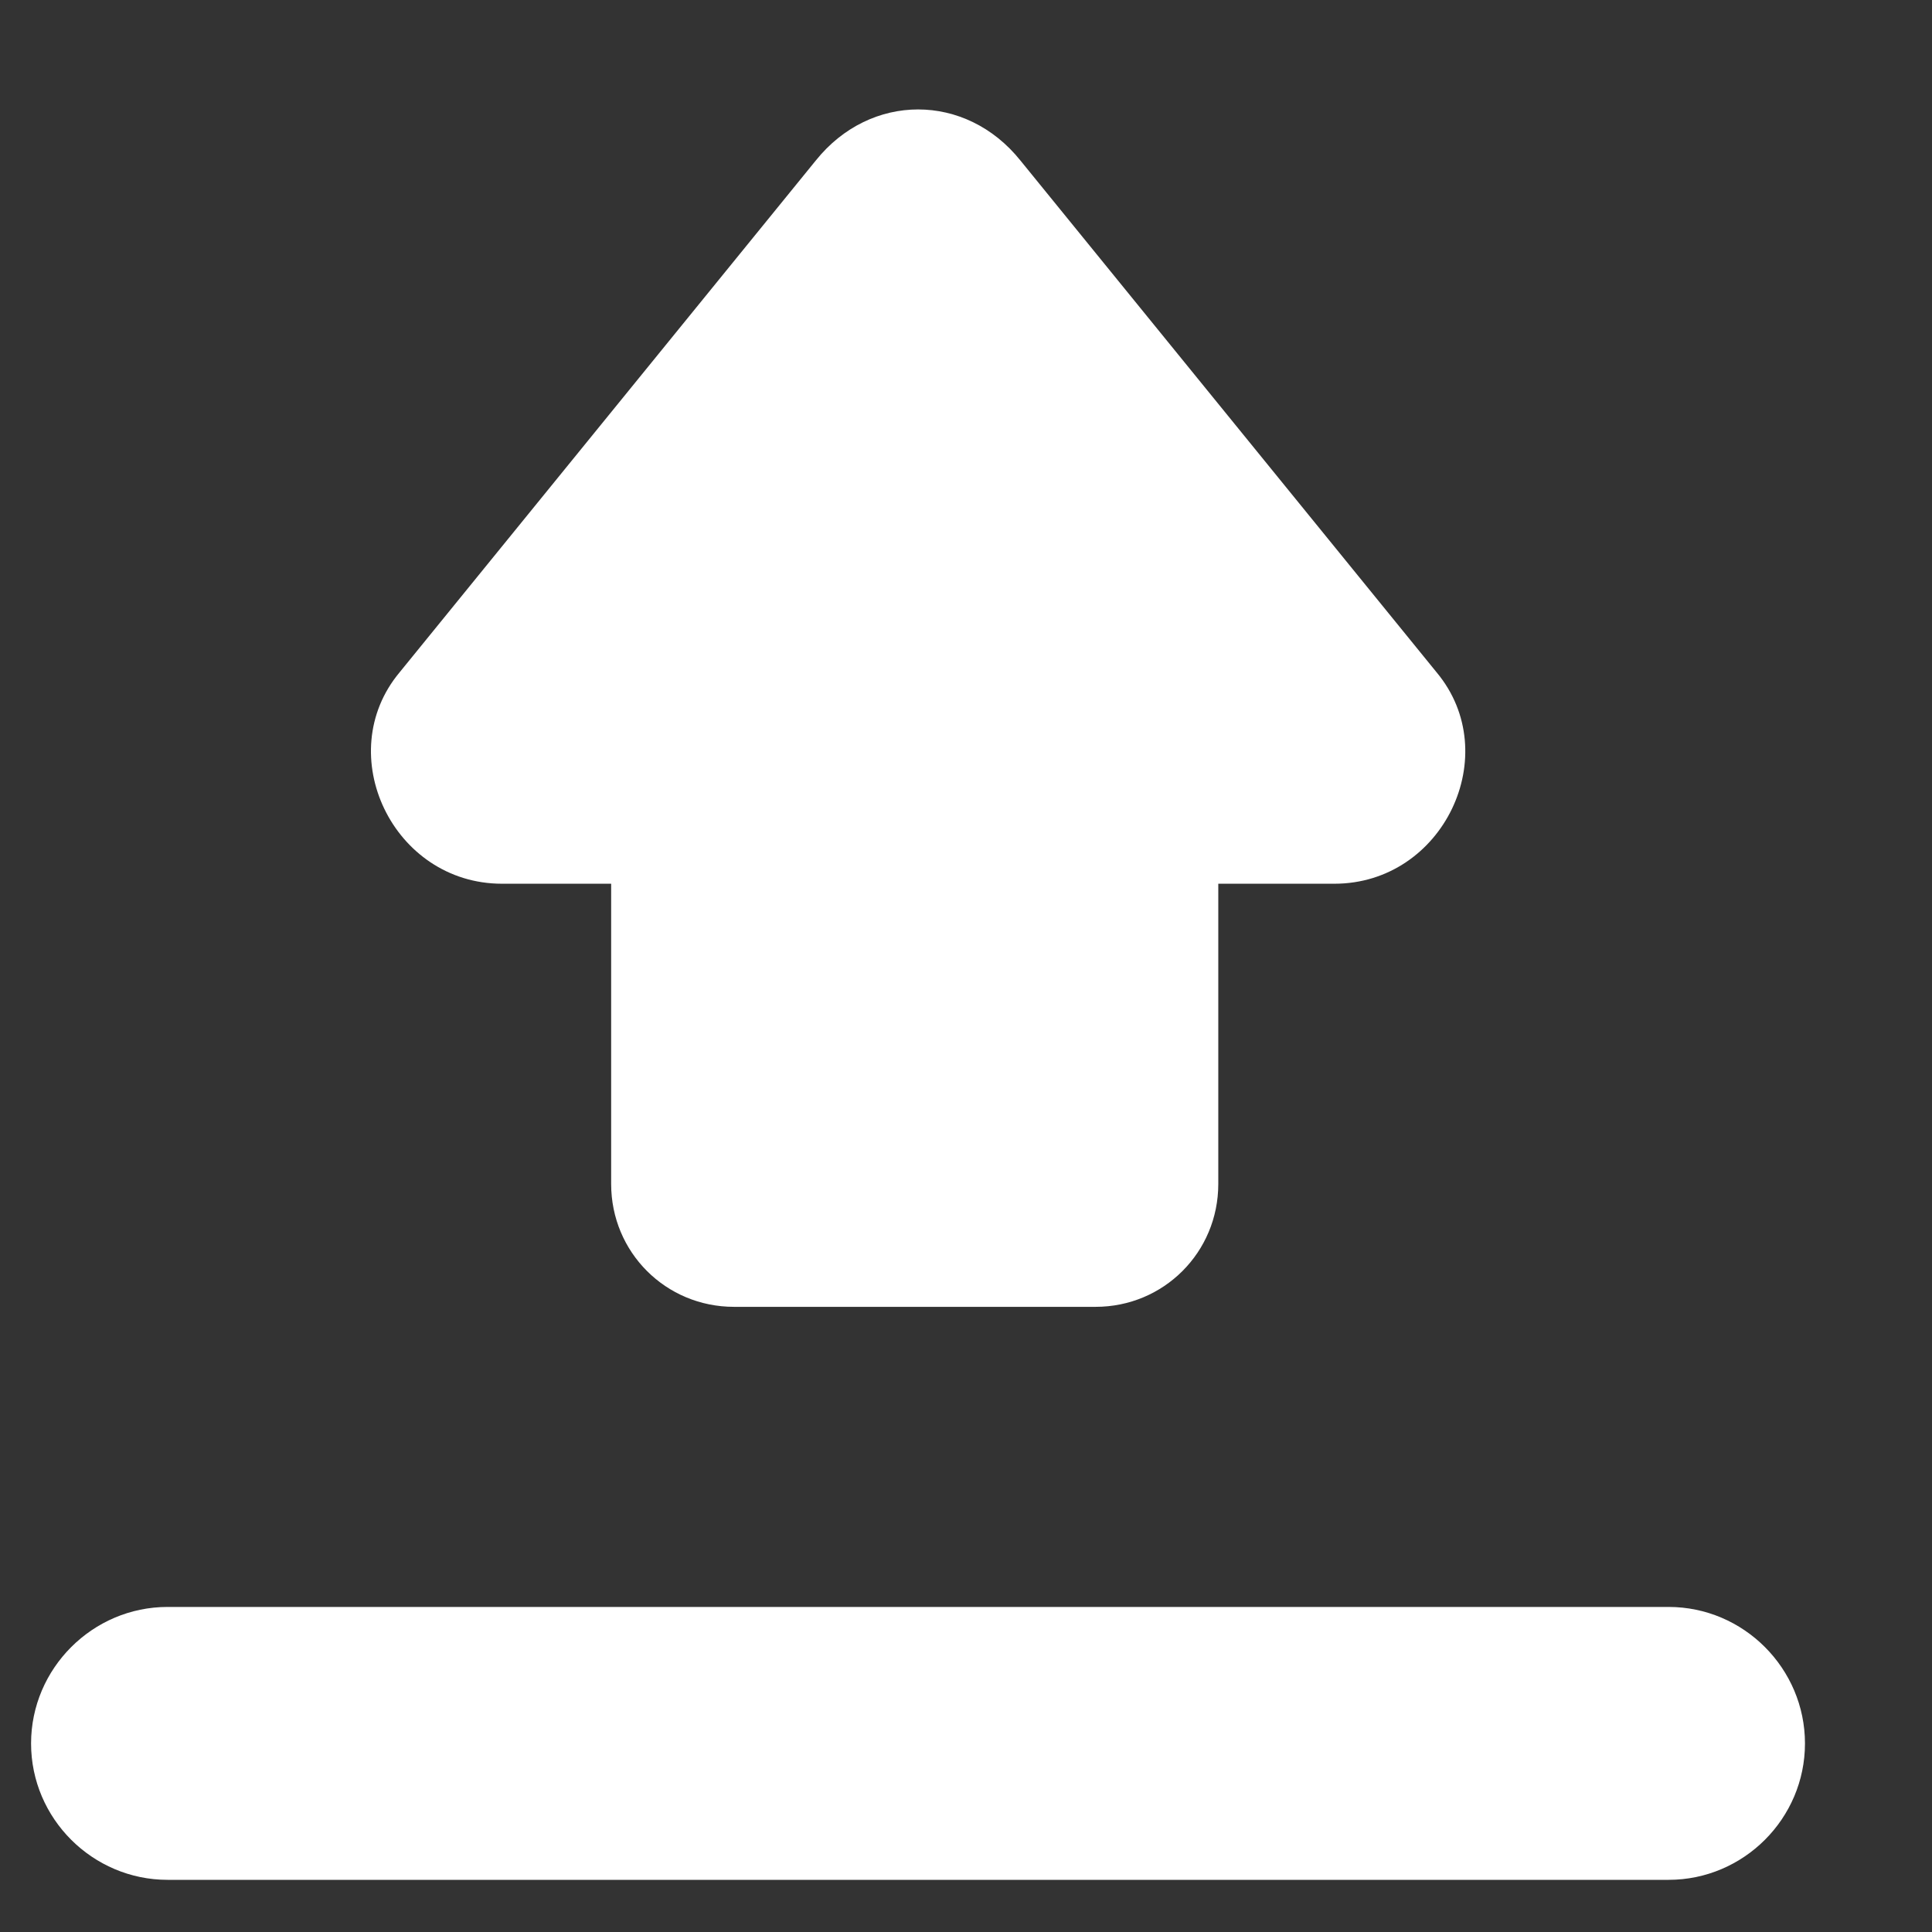 <svg width="12" height="12" viewBox="0 0 12 12" fill="none" xmlns="http://www.w3.org/2000/svg">
<rect x="0" y="0" width="12" height="12" fill="#333333" stroke="none"/>
<path d="M10.364 9.981H1.041C0.575 9.981 0.193 10.363 0.193 10.829C0.193 11.295 0.575 11.676 1.041 11.676H10.364C10.83 11.676 11.211 11.295 11.211 10.829C11.211 10.363 10.83 9.981 10.364 9.981Z" fill="white"/>
<path d="M3.118 5.489H3.796V7.354C3.796 7.778 4.135 8.117 4.559 8.117H6.805C7.228 8.117 7.567 7.778 7.567 7.354V5.489H8.288C8.966 5.489 9.347 4.684 8.923 4.176L6.338 0.997C5.999 0.574 5.406 0.574 5.067 0.997L2.482 4.176C2.058 4.684 2.44 5.489 3.118 5.489Z" fill="white"/>
</svg>

